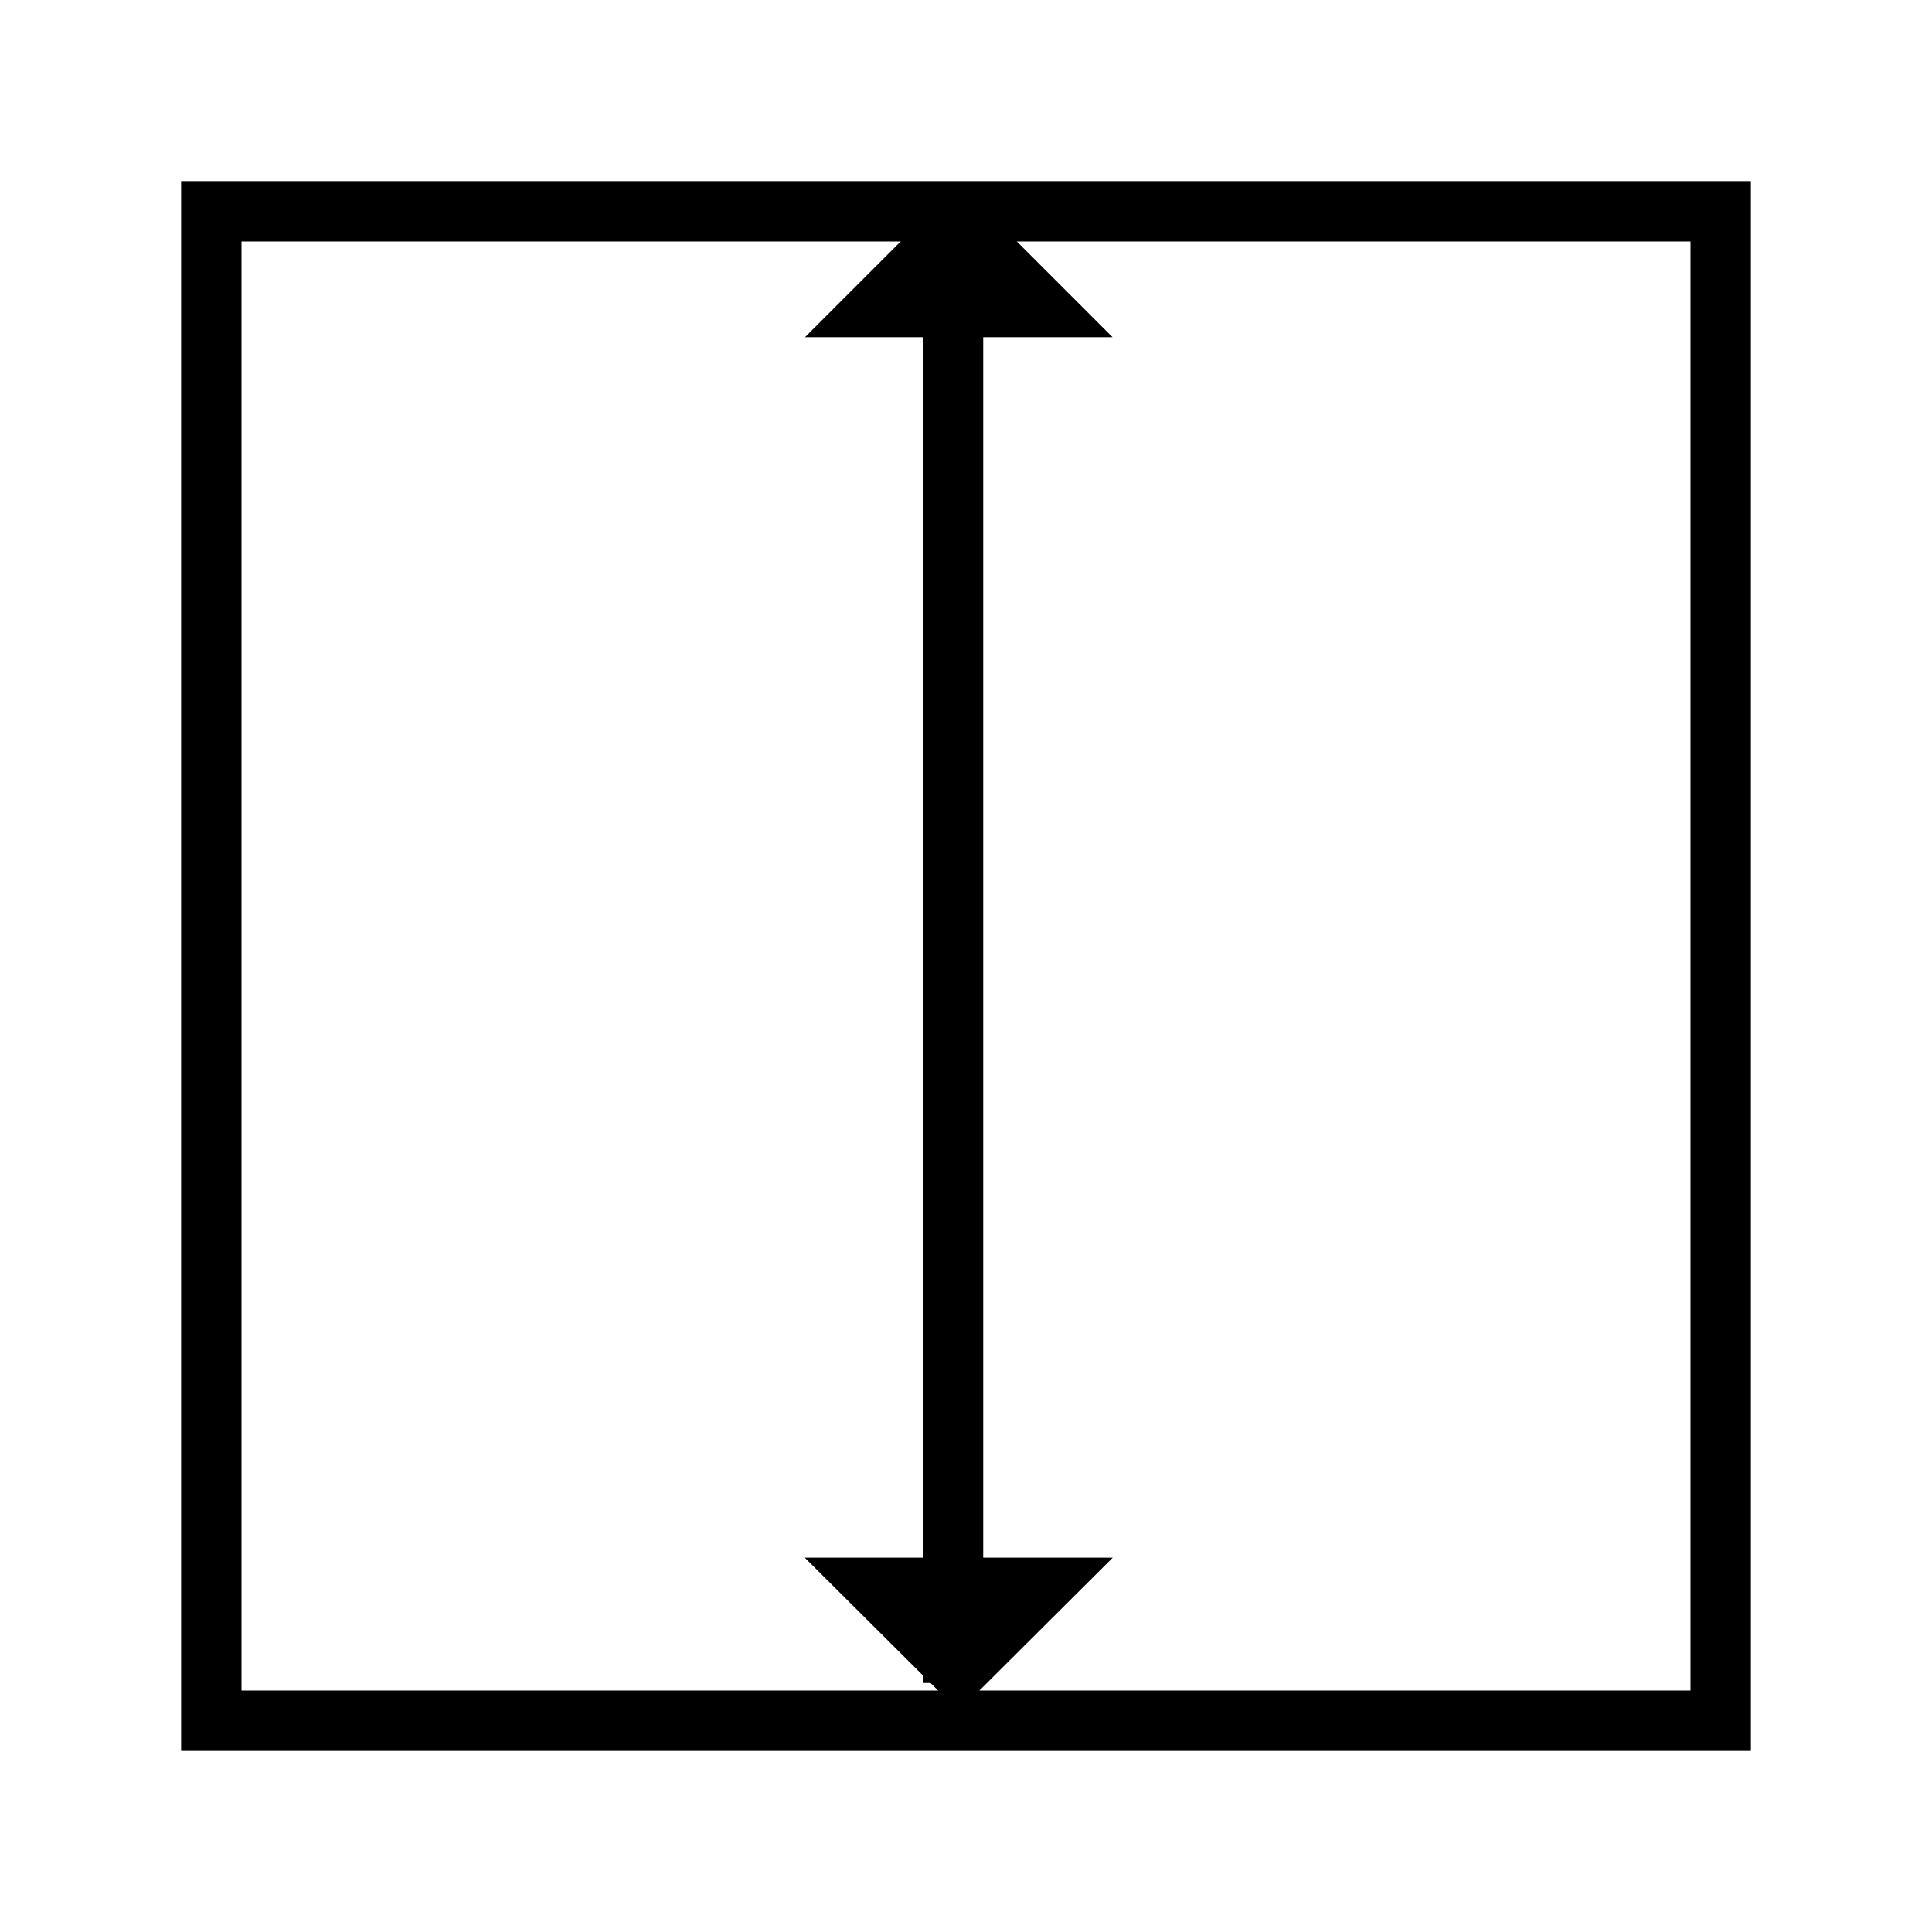 <svg id="Calque_1" data-name="Calque 1" xmlns="http://www.w3.org/2000/svg" viewBox="0 0 64 64"><title>full_height</title><rect x="7" y="7" width="50" height="50" style="fill:none;stroke:#000;stroke-miterlimit:10;stroke-width:2px"/><line x1="31.57" y1="55.75" x2="31.57" y2="7.52" style="fill:none;stroke:#000;stroke-miterlimit:10;stroke-width:2px"/><polygon points="34.44 52.6 31.76 55.27 29.08 52.6 34.44 52.6" style="fill:none;stroke:#000;stroke-miterlimit:10;stroke-width:2px"/><polygon points="29.08 10.17 31.76 7.49 34.44 10.17 29.08 10.17" style="fill:none;stroke:#000;stroke-miterlimit:10;stroke-width:2px"/></svg>
